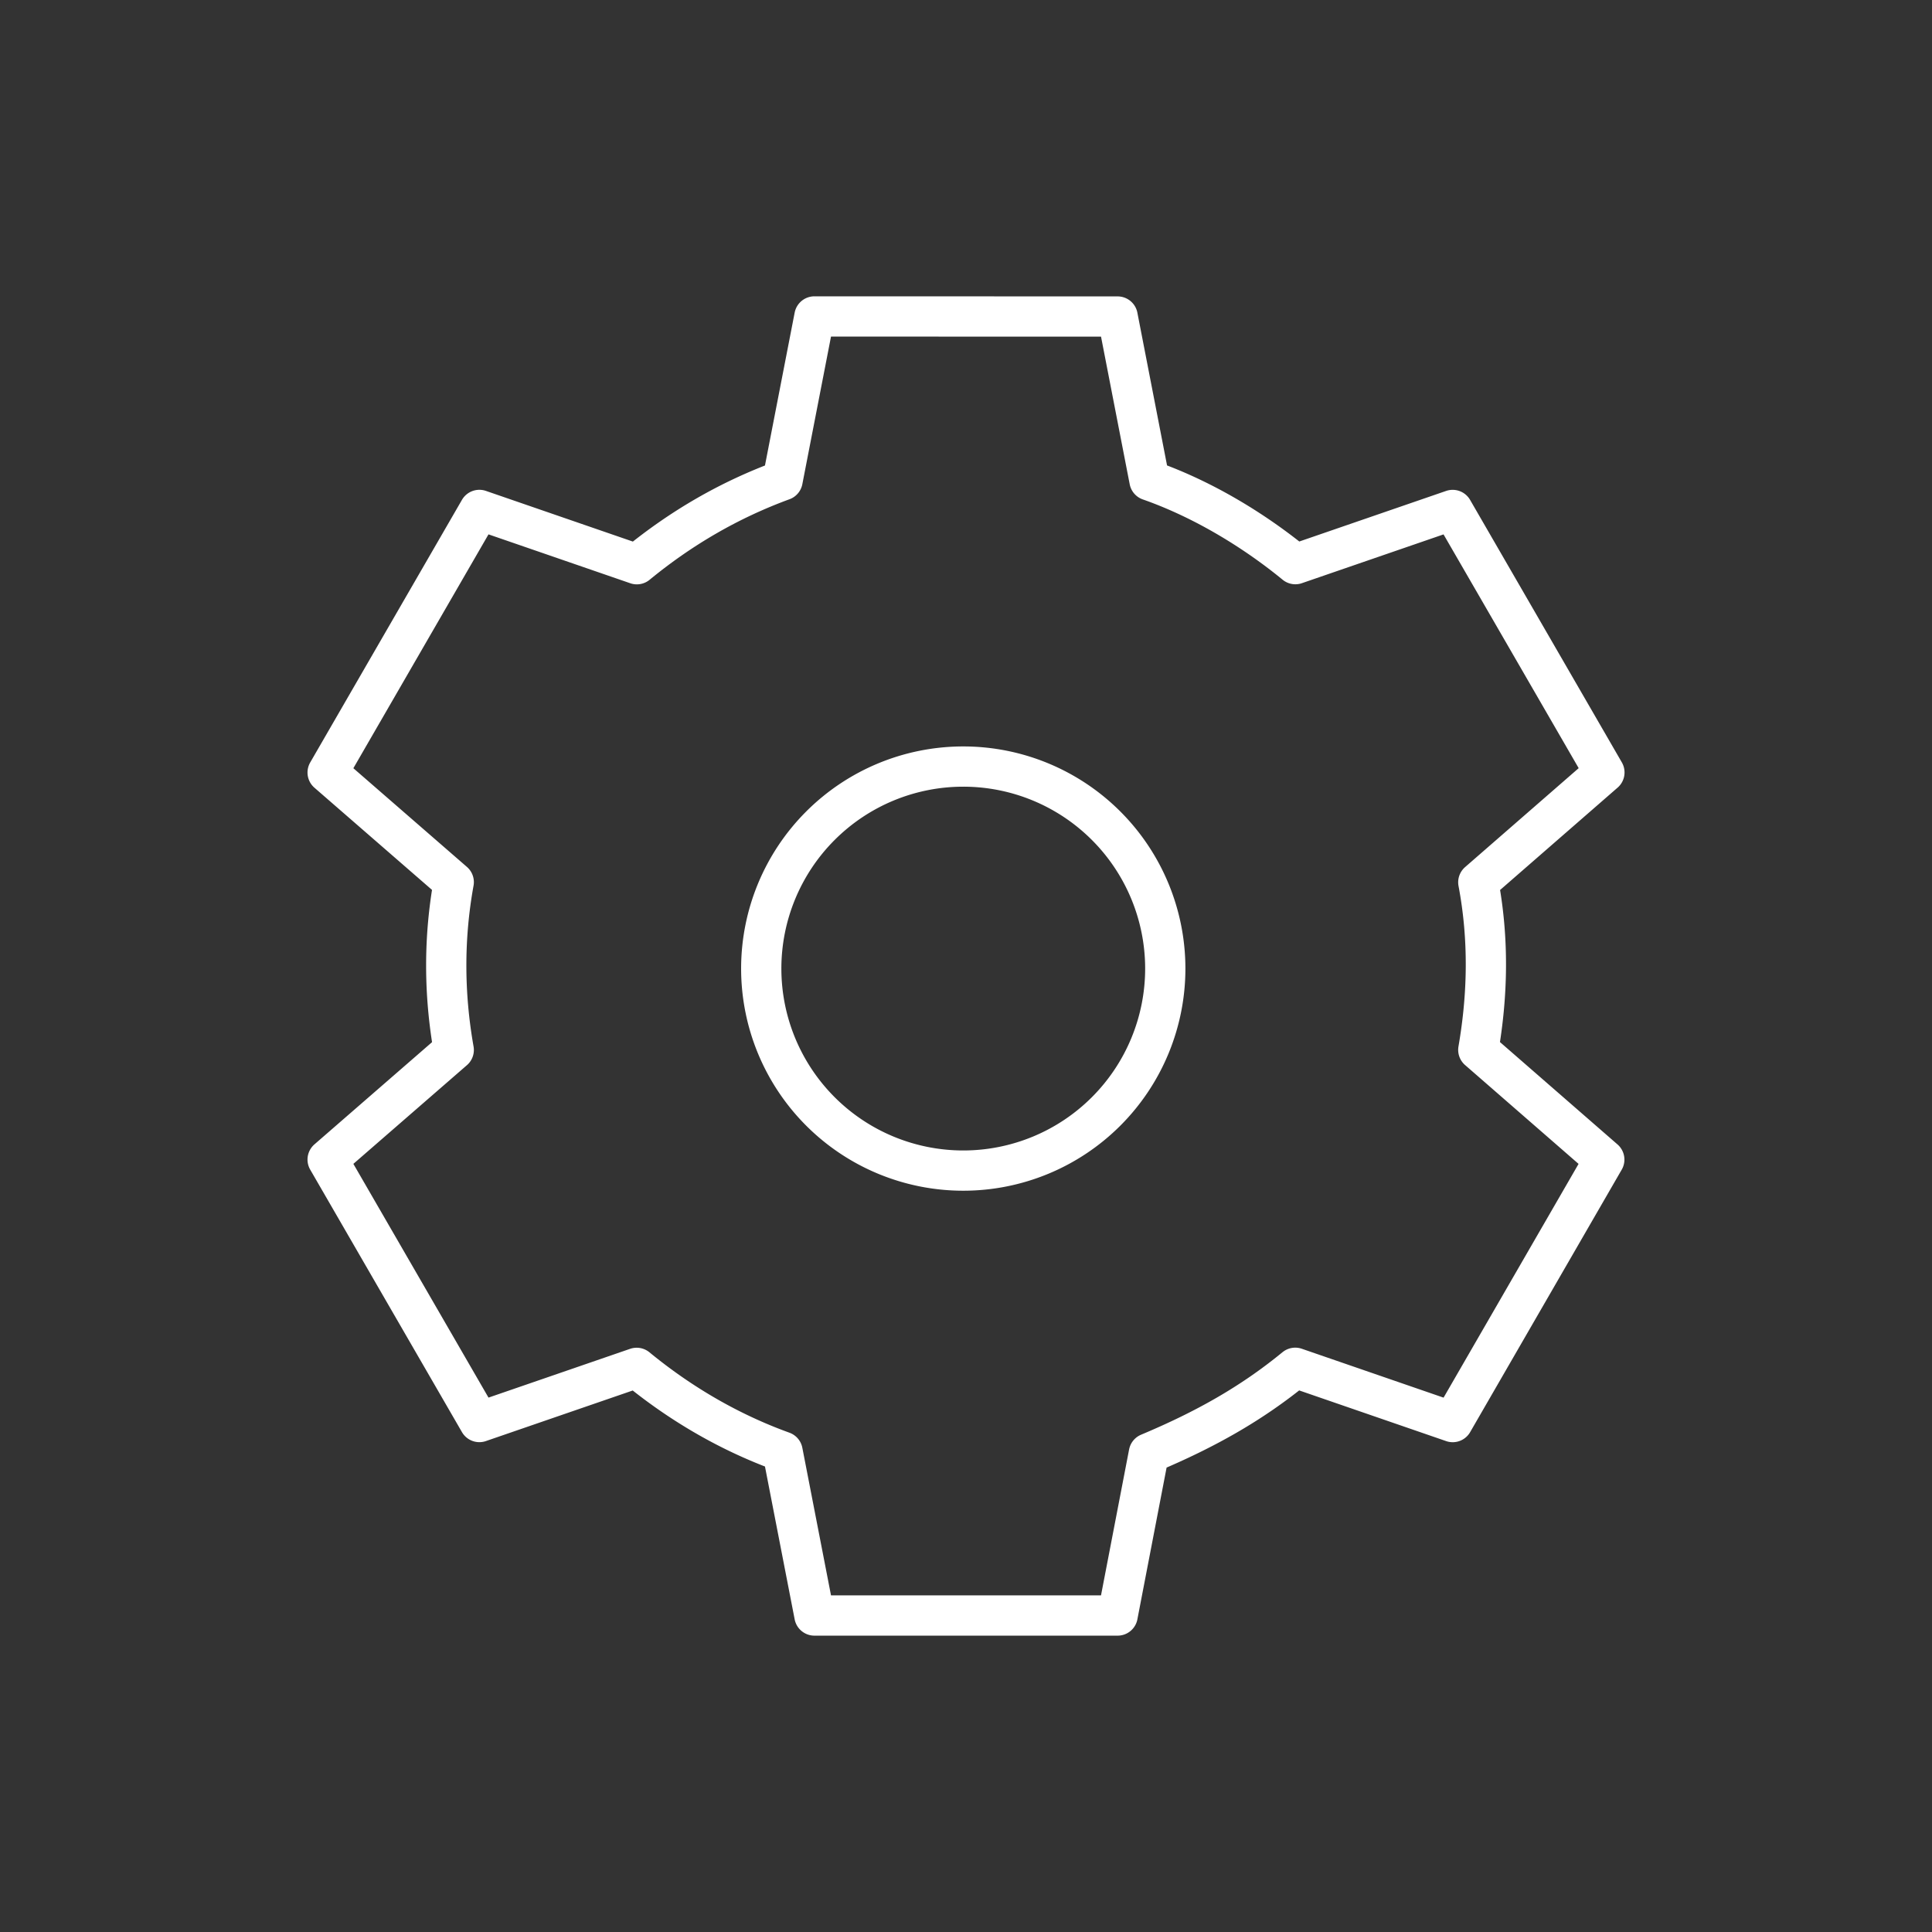 <?xml version="1.0" encoding="UTF-8"?>
<svg version="1.1" viewBox="0 0 48 48" xmlns="http://www.w3.org/2000/svg">
 <rect x="0" y="0" width="48" height="48" fill="#333333" stroke="none"/>
 <defs>
  <style>.a{fill:none;stroke:#fff;stroke-linecap:round;stroke-linejoin:round;}</style>
 </defs>
 <path class="a" d="m40.5 5.5h-33a2 2 0 0 0-2 2v33a2 2 0 0 0 2 2h33a2 2 0 0 0 2-2v-33a2 2 0 0 0-2-2z" display="none"/>
 <path d="m20.234 7.862-0.791 4.072c-1.329 0.488-2.527 1.186-3.621 2.084l-3.912-1.349-3.77 6.524 3.133 2.723c-0.248 1.37-0.248 2.764 0 4.17l-3.133 2.723 3.77 6.521 3.908-1.346c1.076 0.884 2.296 1.601 3.625 2.081l0.791 4.072h7.533l0.776-4.031c1.403-0.589 2.552-1.234 3.637-2.124l3.912 1.349 3.766-6.521-3.13-2.726c0.237-1.372 0.265-2.759 0-4.164l3.133-2.729-3.77-6.521-3.908 1.346c-0.97-0.796-2.248-1.597-3.625-2.08l-0.791-4.072zm3.698 11.183a5.019 5.019 0 0 1 5.019 5.019 5.019 5.019 0 0 1-5.019 5.019 5.019 5.019 0 0 1-5.019-5.019 5.019 5.019 0 0 1 5.019-5.019z" fill="none" stroke="#fff" stroke-linecap="round" stroke-linejoin="round"/>
</svg>
